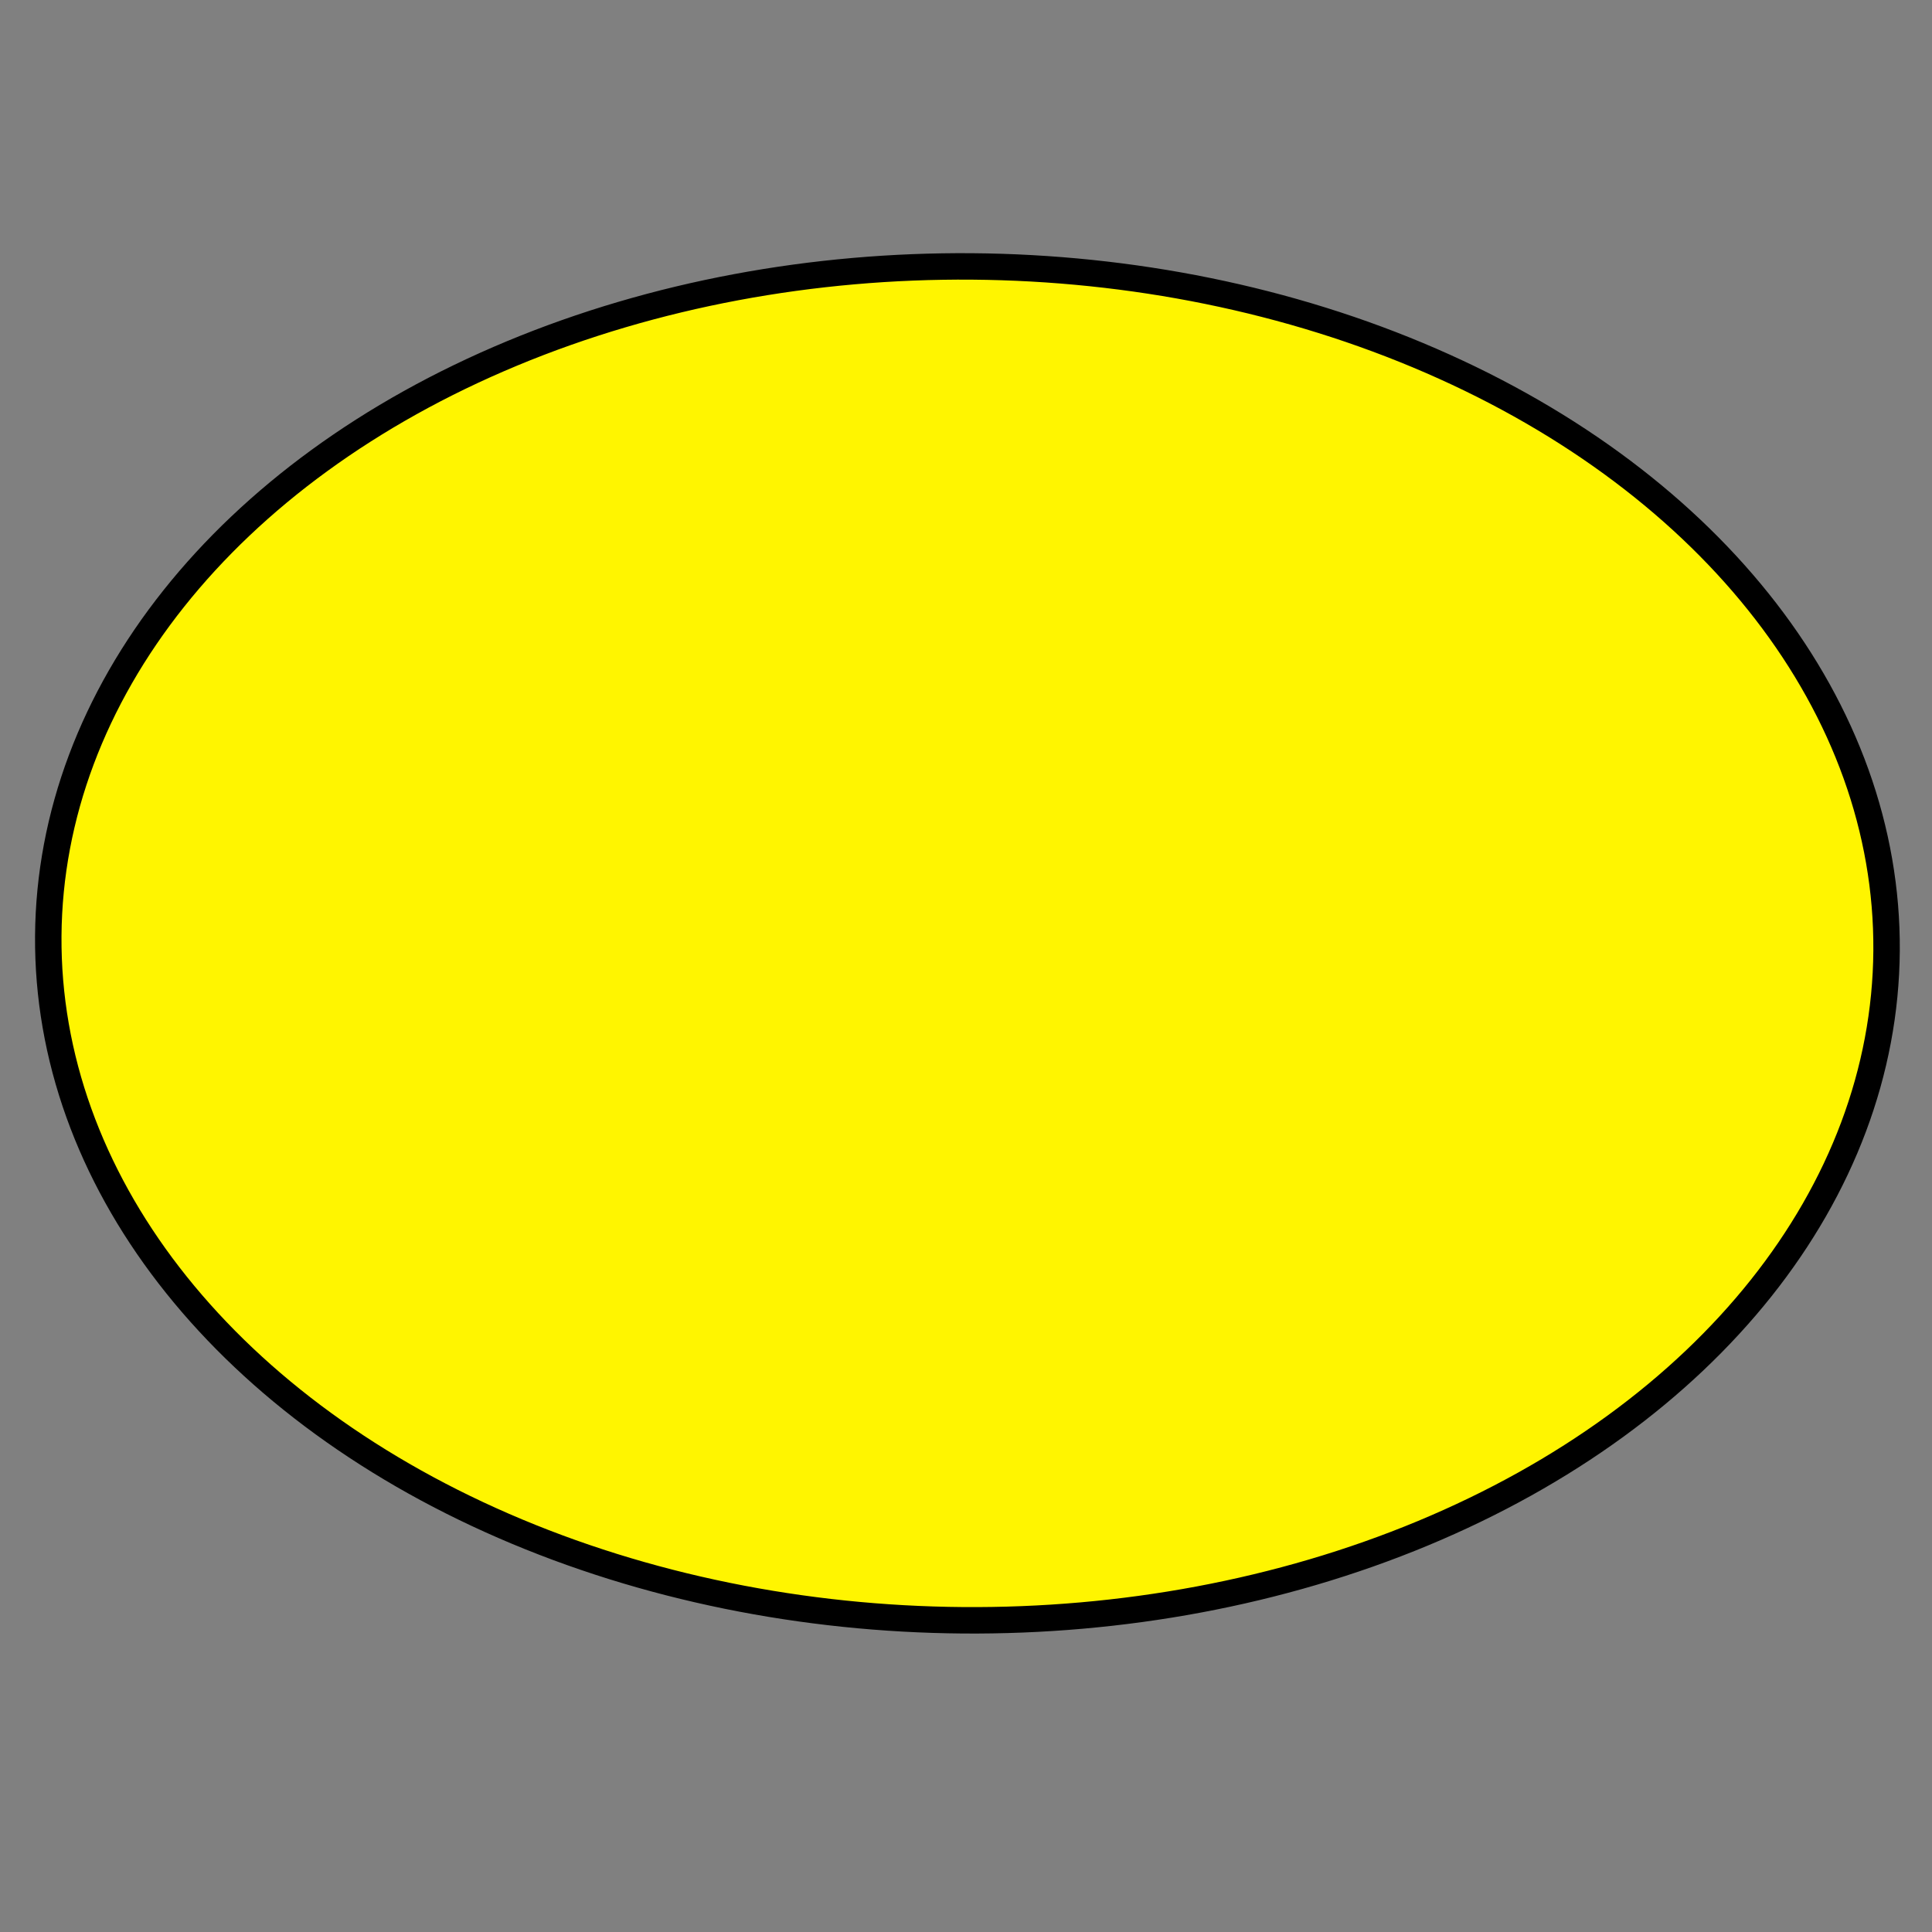<?xml version="1.0" encoding="UTF-8" standalone="no"?>
<!-- Created with Inkscape (http://www.inkscape.org/) -->

<svg
   version="1.1"
   id="svg2"
   width="16"
   height="16"
   viewBox="0 0 16 16"
   sodipodi:docname="usecase.gif.svg"
   inkscape:version="1.1.1 (3bf5ae0d25, 2021-09-20)"
   xmlns:inkscape="http://www.inkscape.org/namespaces/inkscape"
   xmlns:sodipodi="http://sodipodi.sourceforge.net/DTD/sodipodi-0.dtd"
   xmlns:xlink="http://www.w3.org/1999/xlink"
   xmlns="http://www.w3.org/2000/svg"
   xmlns:svg="http://www.w3.org/2000/svg">
  <rect x="0" y="0" width="16" height="16" fill="#808080" stroke="none"/>
  <defs
     id="defs6">
    <linearGradient
       id="linearGradient989"
       inkscape:swatch="solid">
      <stop
         style="stop-color:#000000;stop-opacity:1;"
         offset="0"
         id="stop987" />
    </linearGradient>
    <linearGradient
       inkscape:collect="always"
       xlink:href="#linearGradient989"
       id="linearGradient991"
       x1="0.746"
       y1="8.911"
       x2="15.374"
       y2="8.911"
       gradientUnits="userSpaceOnUse"
       gradientTransform="matrix(1.041,0,0,1.156,-0.322,-2.554)" />
  </defs>
  <sodipodi:namedview
     id="namedview4"
     pagecolor="#ffffff"
     bordercolor="#666666"
     borderopacity="1.0"
     inkscape:pageshadow="2"
     inkscape:pageopacity="0.0"
     inkscape:pagecheckerboard="0"
     showgrid="false"
     inkscape:zoom="48.875"
     inkscape:cx="3.8772379"
     inkscape:cy="7.9897698"
     inkscape:window-width="1920"
     inkscape:window-height="1016"
     inkscape:window-x="0"
     inkscape:window-y="0"
     inkscape:window-maximized="1"
     inkscape:current-layer="g8" />
  <g
     inkscape:groupmode="layer"
     inkscape:label="Image"
     id="g8">
    <ellipse
       style="fill:#fff500;fill-opacity:1;fill-rule:evenodd;stroke:url(#linearGradient991);stroke-width:0.219;stroke-miterlimit:4;stroke-dasharray:none"
       id="path34"
       cx="8.066"
       cy="7.748"
       rx="7.612"
       ry="5.606"
       transform="matrix(1,0.008,-0.007,1,0,0)" />
  </g>
</svg>
